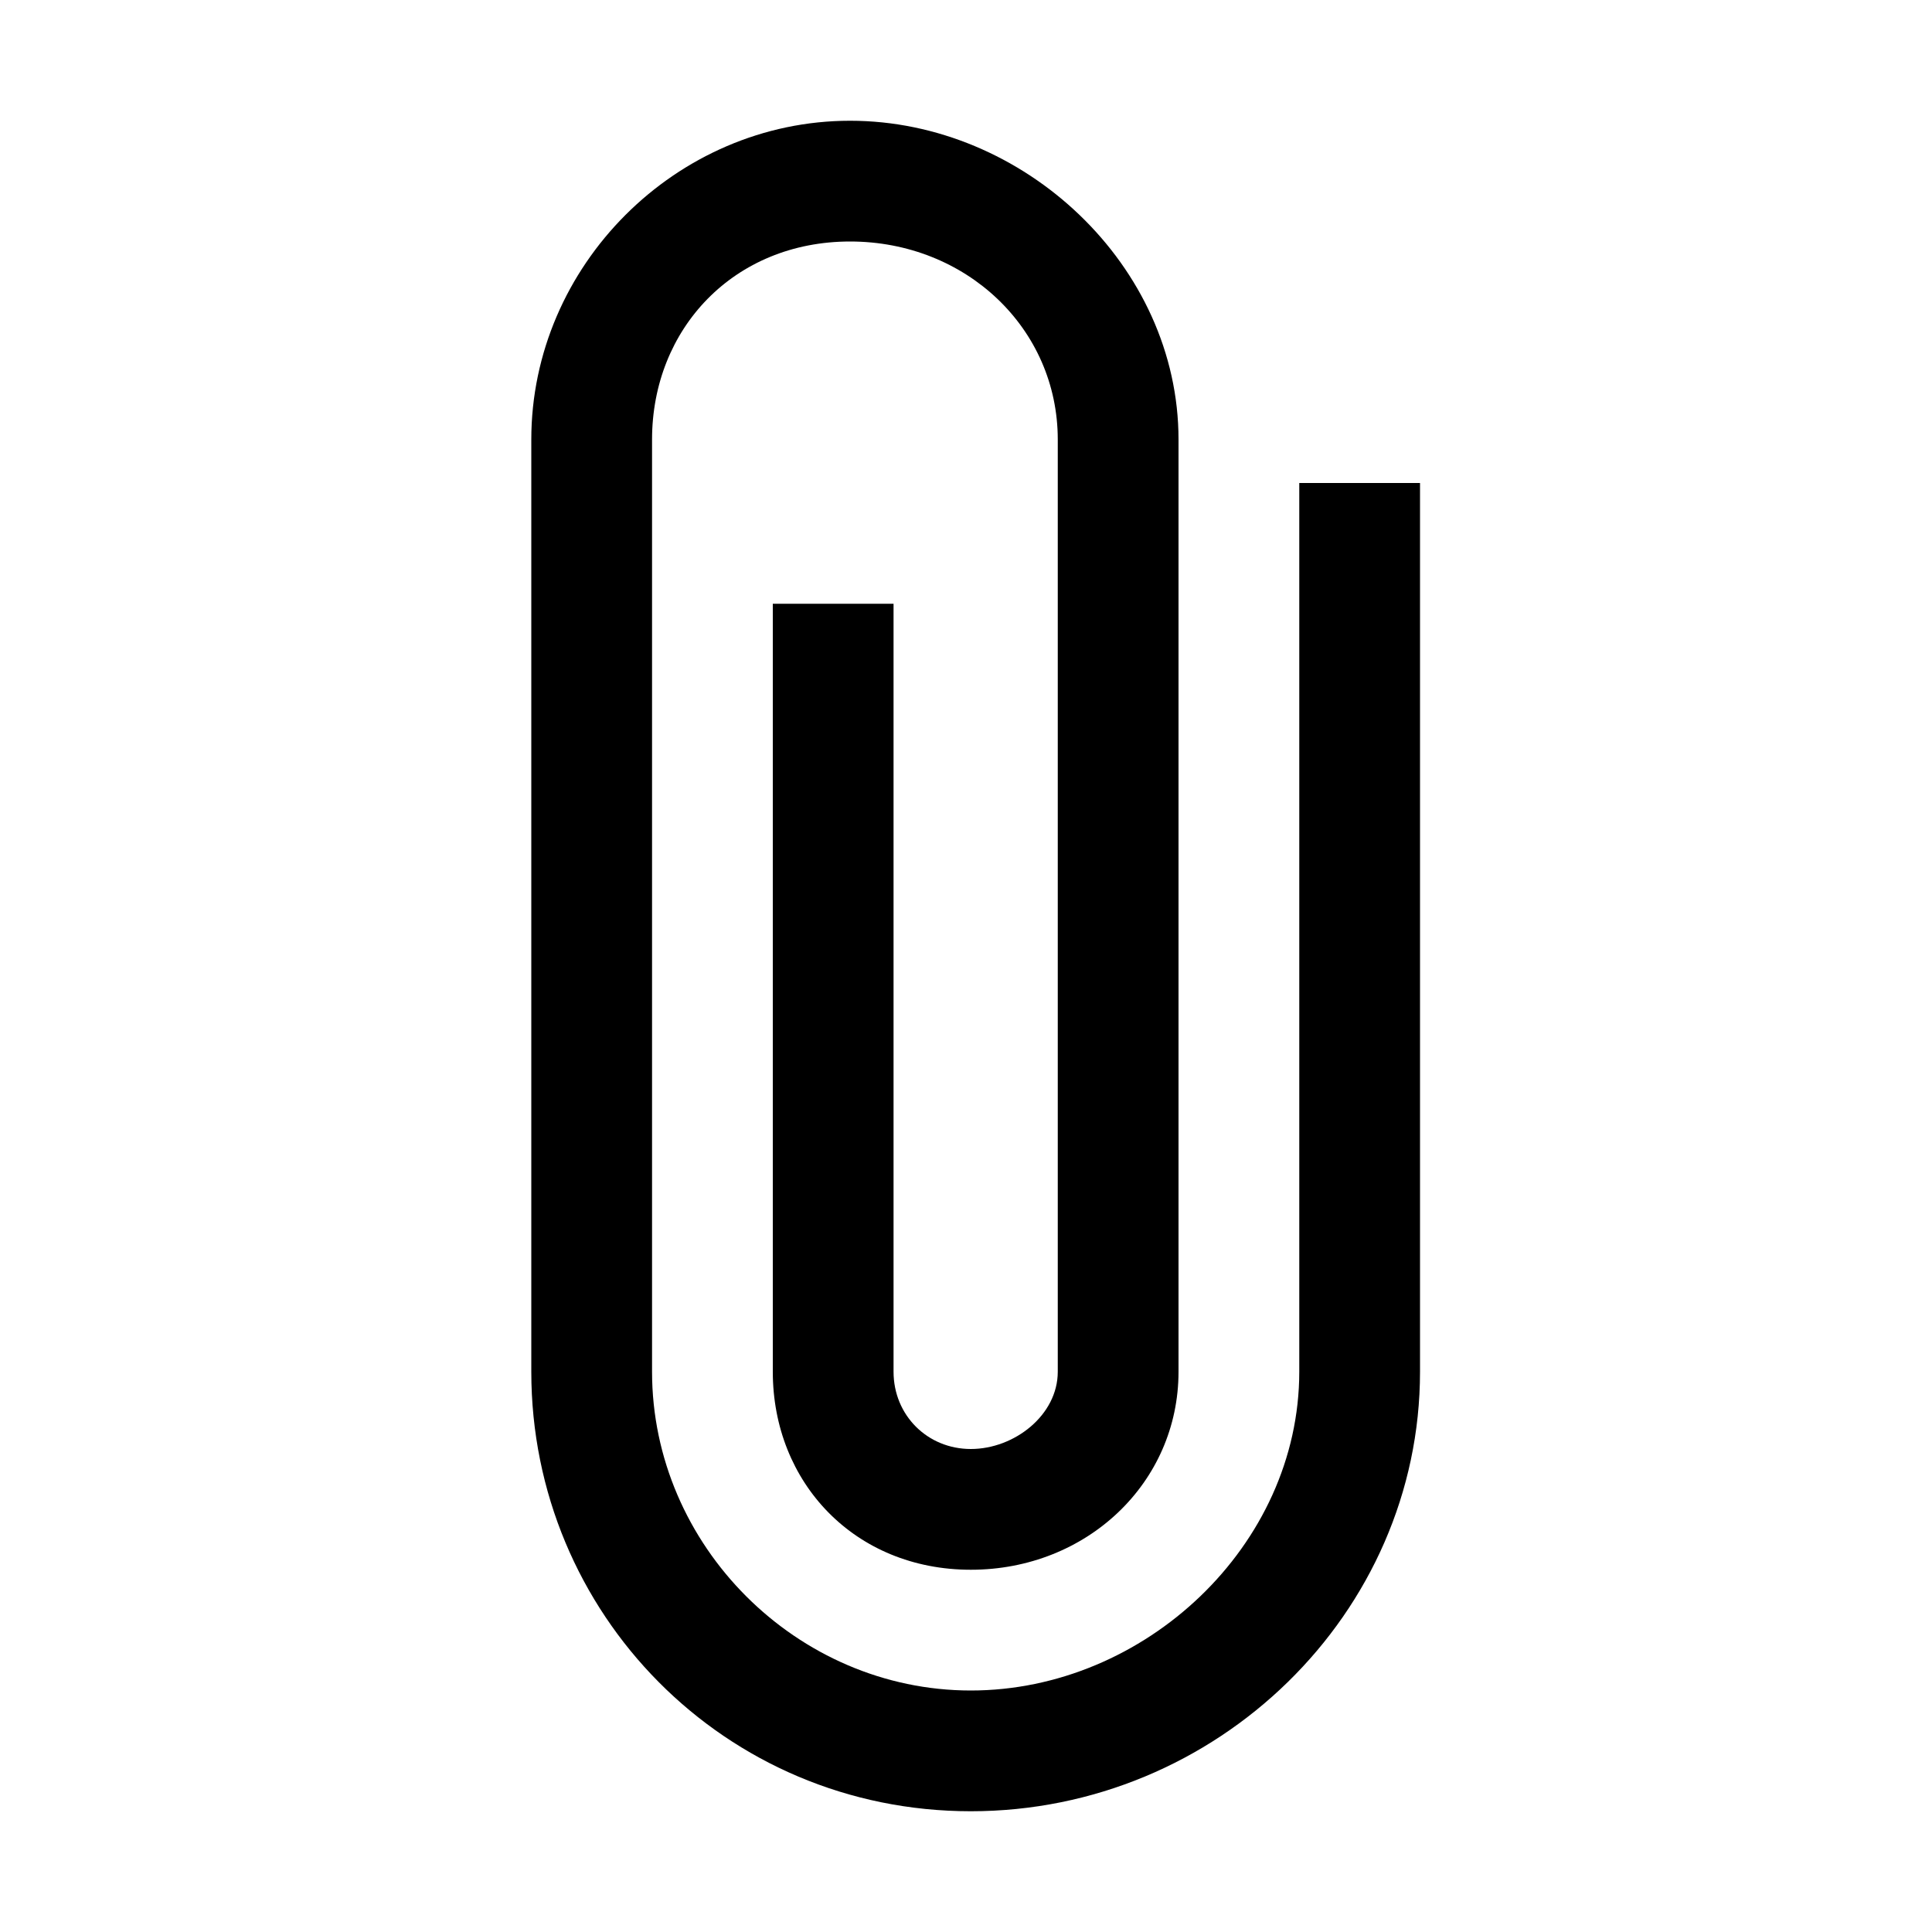 <?xml version="1.0"?><svg fill="currentColor" xmlns="http://www.w3.org/2000/svg" width="40" height="40" viewBox="0 0 40 40"><path d="m26.9 10h2.5v18.4c0 5-4.2 9.1-9.3 9.1s-9.1-4.1-9.1-9.1v-19.3c0-3.6 3-6.6 6.6-6.6s6.8 3 6.8 6.6v19.3c0 2.3-1.9 4.1-4.3 4.1s-4.1-1.8-4.1-4.1v-15.9h2.5v15.9c0 0.9 0.7 1.6 1.6 1.6s1.8-0.7 1.8-1.6v-19.3c0-2.3-1.9-4.1-4.3-4.1s-4.1 1.8-4.1 4.1v19.3c0 3.6 3 6.6 6.6 6.6s6.8-3 6.8-6.6v-18.4z"></path></svg>
